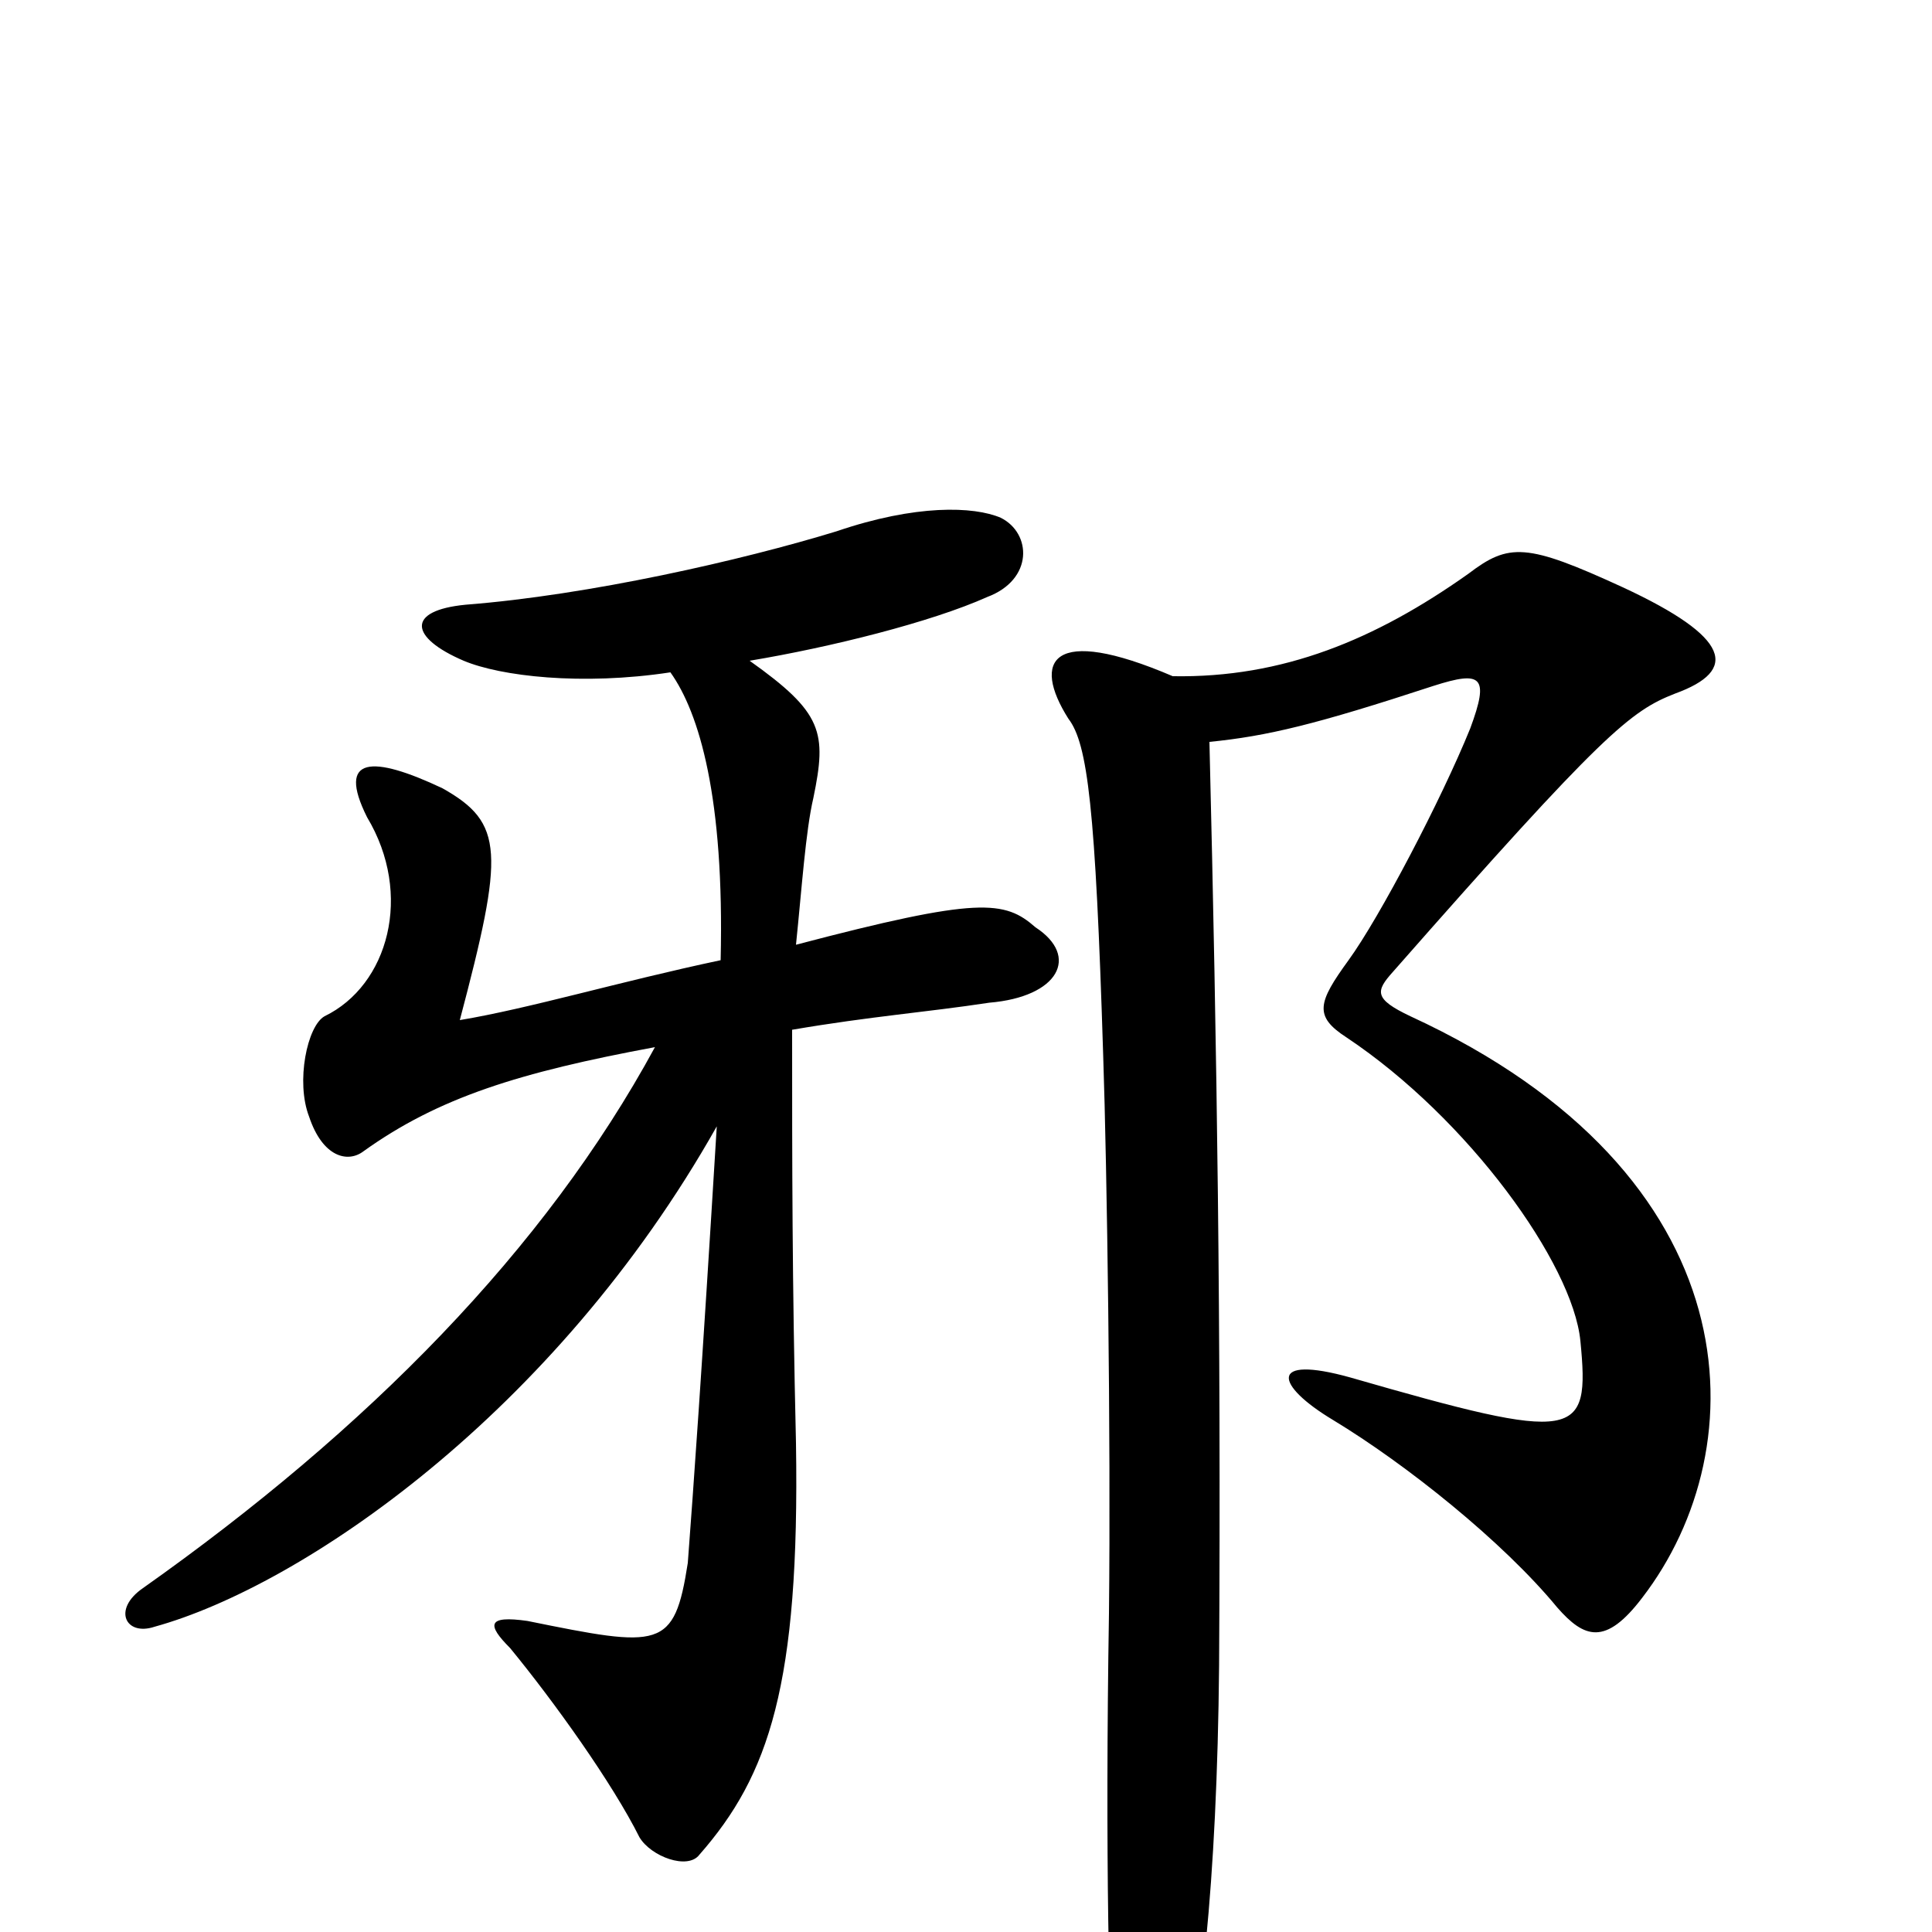 <svg xmlns="http://www.w3.org/2000/svg" viewBox="0 -1000 1000 1000">
	<path fill="#000000" d="M536 -520C520 -534 507 -536 412 -511C415 -540 417 -570 421 -587C428 -621 426 -631 388 -658C430 -665 482 -678 511 -691C535 -700 534 -724 518 -732C504 -738 474 -739 433 -725C384 -710 305 -692 241 -687C210 -684 212 -670 240 -658C259 -650 301 -645 347 -652C362 -631 375 -587 373 -503C321 -492 274 -478 238 -472C261 -559 261 -574 229 -592C193 -609 174 -609 190 -577C214 -537 201 -490 168 -474C159 -469 153 -440 160 -422C167 -401 180 -398 188 -404C227 -432 269 -445 339 -458C282 -353 190 -260 74 -178C58 -167 65 -153 80 -158C156 -179 287 -268 371 -417C363 -286 359 -231 356 -191C349 -146 342 -147 273 -161C252 -164 252 -159 264 -147C287 -119 317 -77 331 -49C337 -39 356 -32 362 -40C398 -81 414 -128 412 -253C410 -338 410 -397 410 -467C451 -474 479 -476 512 -481C548 -484 559 -505 536 -520ZM867 -641C900 -653 896 -670 840 -696C790 -719 781 -719 760 -703C712 -669 664 -649 607 -650C544 -677 534 -658 553 -628C563 -615 567 -582 571 -454C573 -395 575 -257 574 -165C572 -42 574 55 577 77C582 110 599 114 610 85C621 55 630 -26 631 -138C632 -314 630 -452 626 -616C656 -619 681 -625 742 -645C767 -653 771 -650 761 -623C746 -586 714 -525 698 -503C682 -481 680 -474 697 -463C760 -421 814 -346 818 -306C823 -255 817 -253 699 -287C656 -299 660 -283 690 -265C728 -242 778 -202 806 -168C820 -152 831 -148 850 -173C910 -251 908 -392 730 -474C711 -483 712 -487 721 -497C830 -621 844 -632 867 -641Z"/>
</svg>